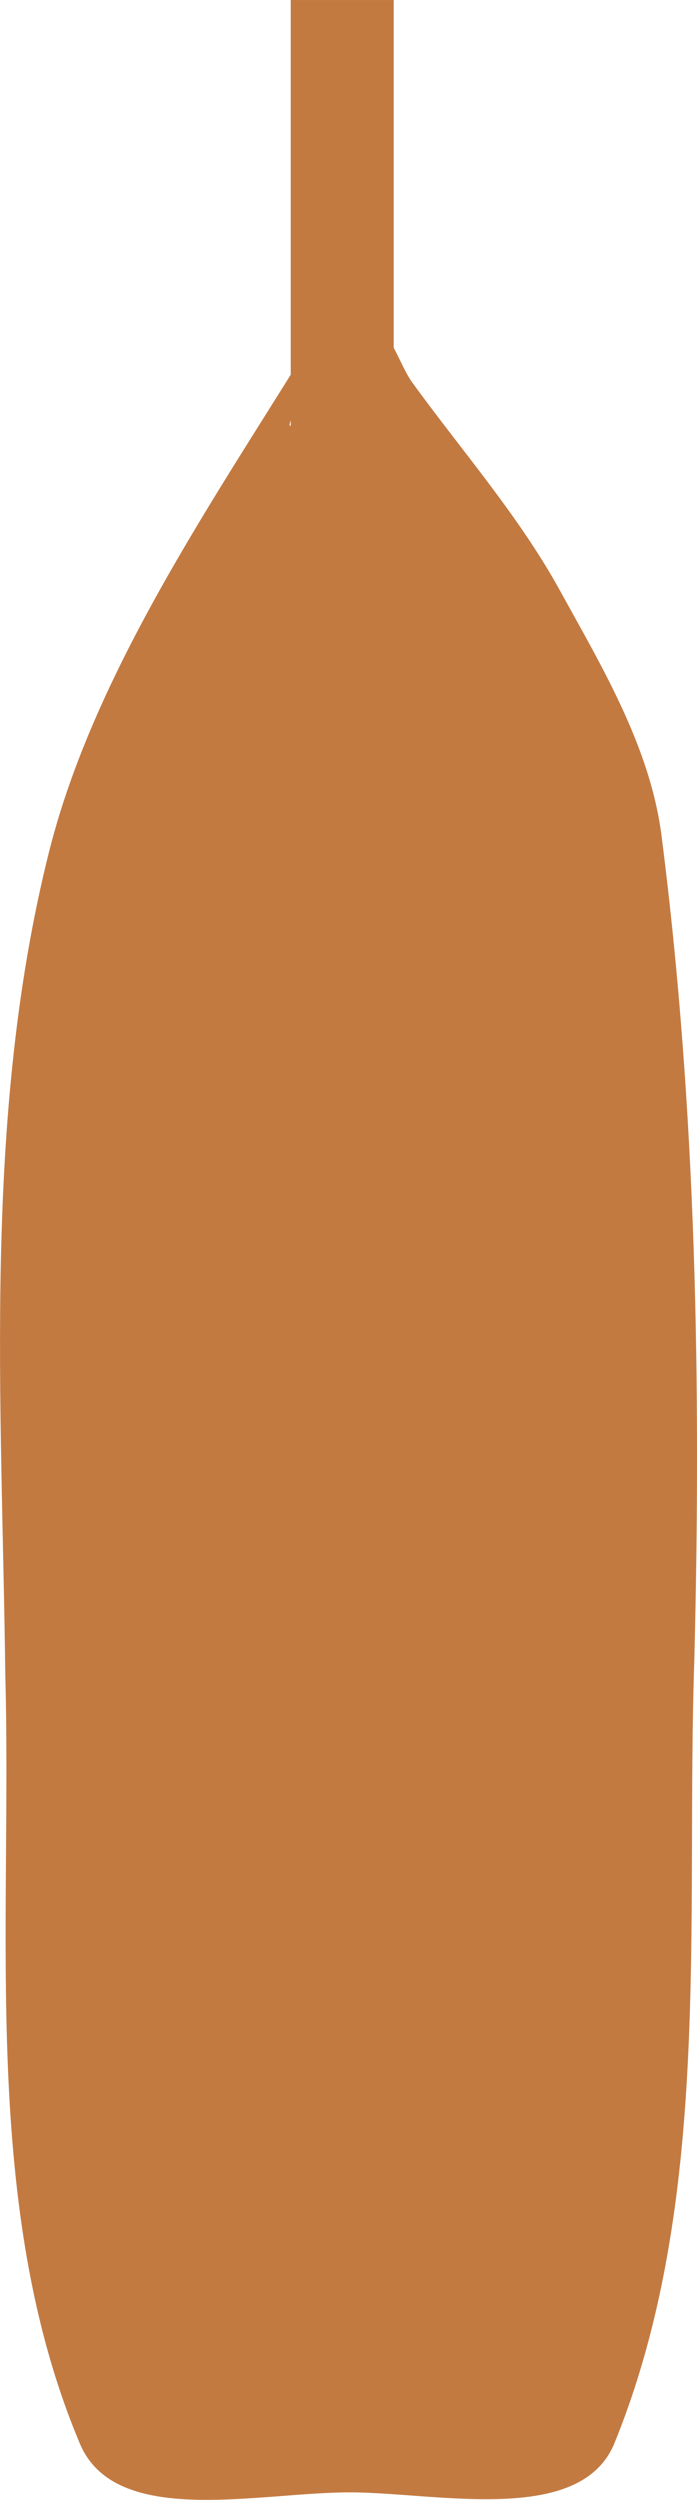 <svg version="1.1" xmlns="http://www.w3.org/2000/svg" xmlns:xlink="http://www.w3.org/1999/xlink" width="35.19" height="126.129" viewBox="0,0,35.19,126.129"><g transform="translate(-222.405,-127.744)"><g data-paper-data="{&quot;isPaintingLayer&quot;:true}" fill="#c37a41" fill-rule="nonzero" stroke="none" stroke-linejoin="miter" stroke-miterlimit="10" stroke-dasharray="" stroke-dashoffset="0" style="mix-blend-mode: normal"><path d="M240.451,141.014c1.296,-2.171 -3.43,7.558 -3.424,8.172c0.015,0.575 1.864,-4.22 3.921,-4.915c1.029,-0.38 1.563,1.794 2.264,2.761c2.525,3.482 5.382,6.728 7.455,10.492c2.147,3.896 4.558,7.912 5.135,12.369c1.766,13.762 2.007,27.805 1.657,41.635c-0.443,13.247 0.932,27.295 -4.031,39.481c-1.699,4.163 -8.881,2.514 -13.252,2.485c-4.651,-0.031 -11.96,1.845 -13.749,-2.485c-5.007,-11.914 -3.405,-25.786 -3.755,-38.764c-0.167,-13.836 -1.162,-28.094 2.209,-41.525c2.706,-10.781 10.793,-21.111 15.572,-29.708z" data-paper-data="{&quot;index&quot;:null}" stroke-width="1.104" stroke-linecap="round"/><path d="M237.083,127.745h5.2v44.5h-5.2z" data-paper-data="{&quot;index&quot;:null}" stroke-width="1.336" stroke-linecap="butt"/></g></g></svg>